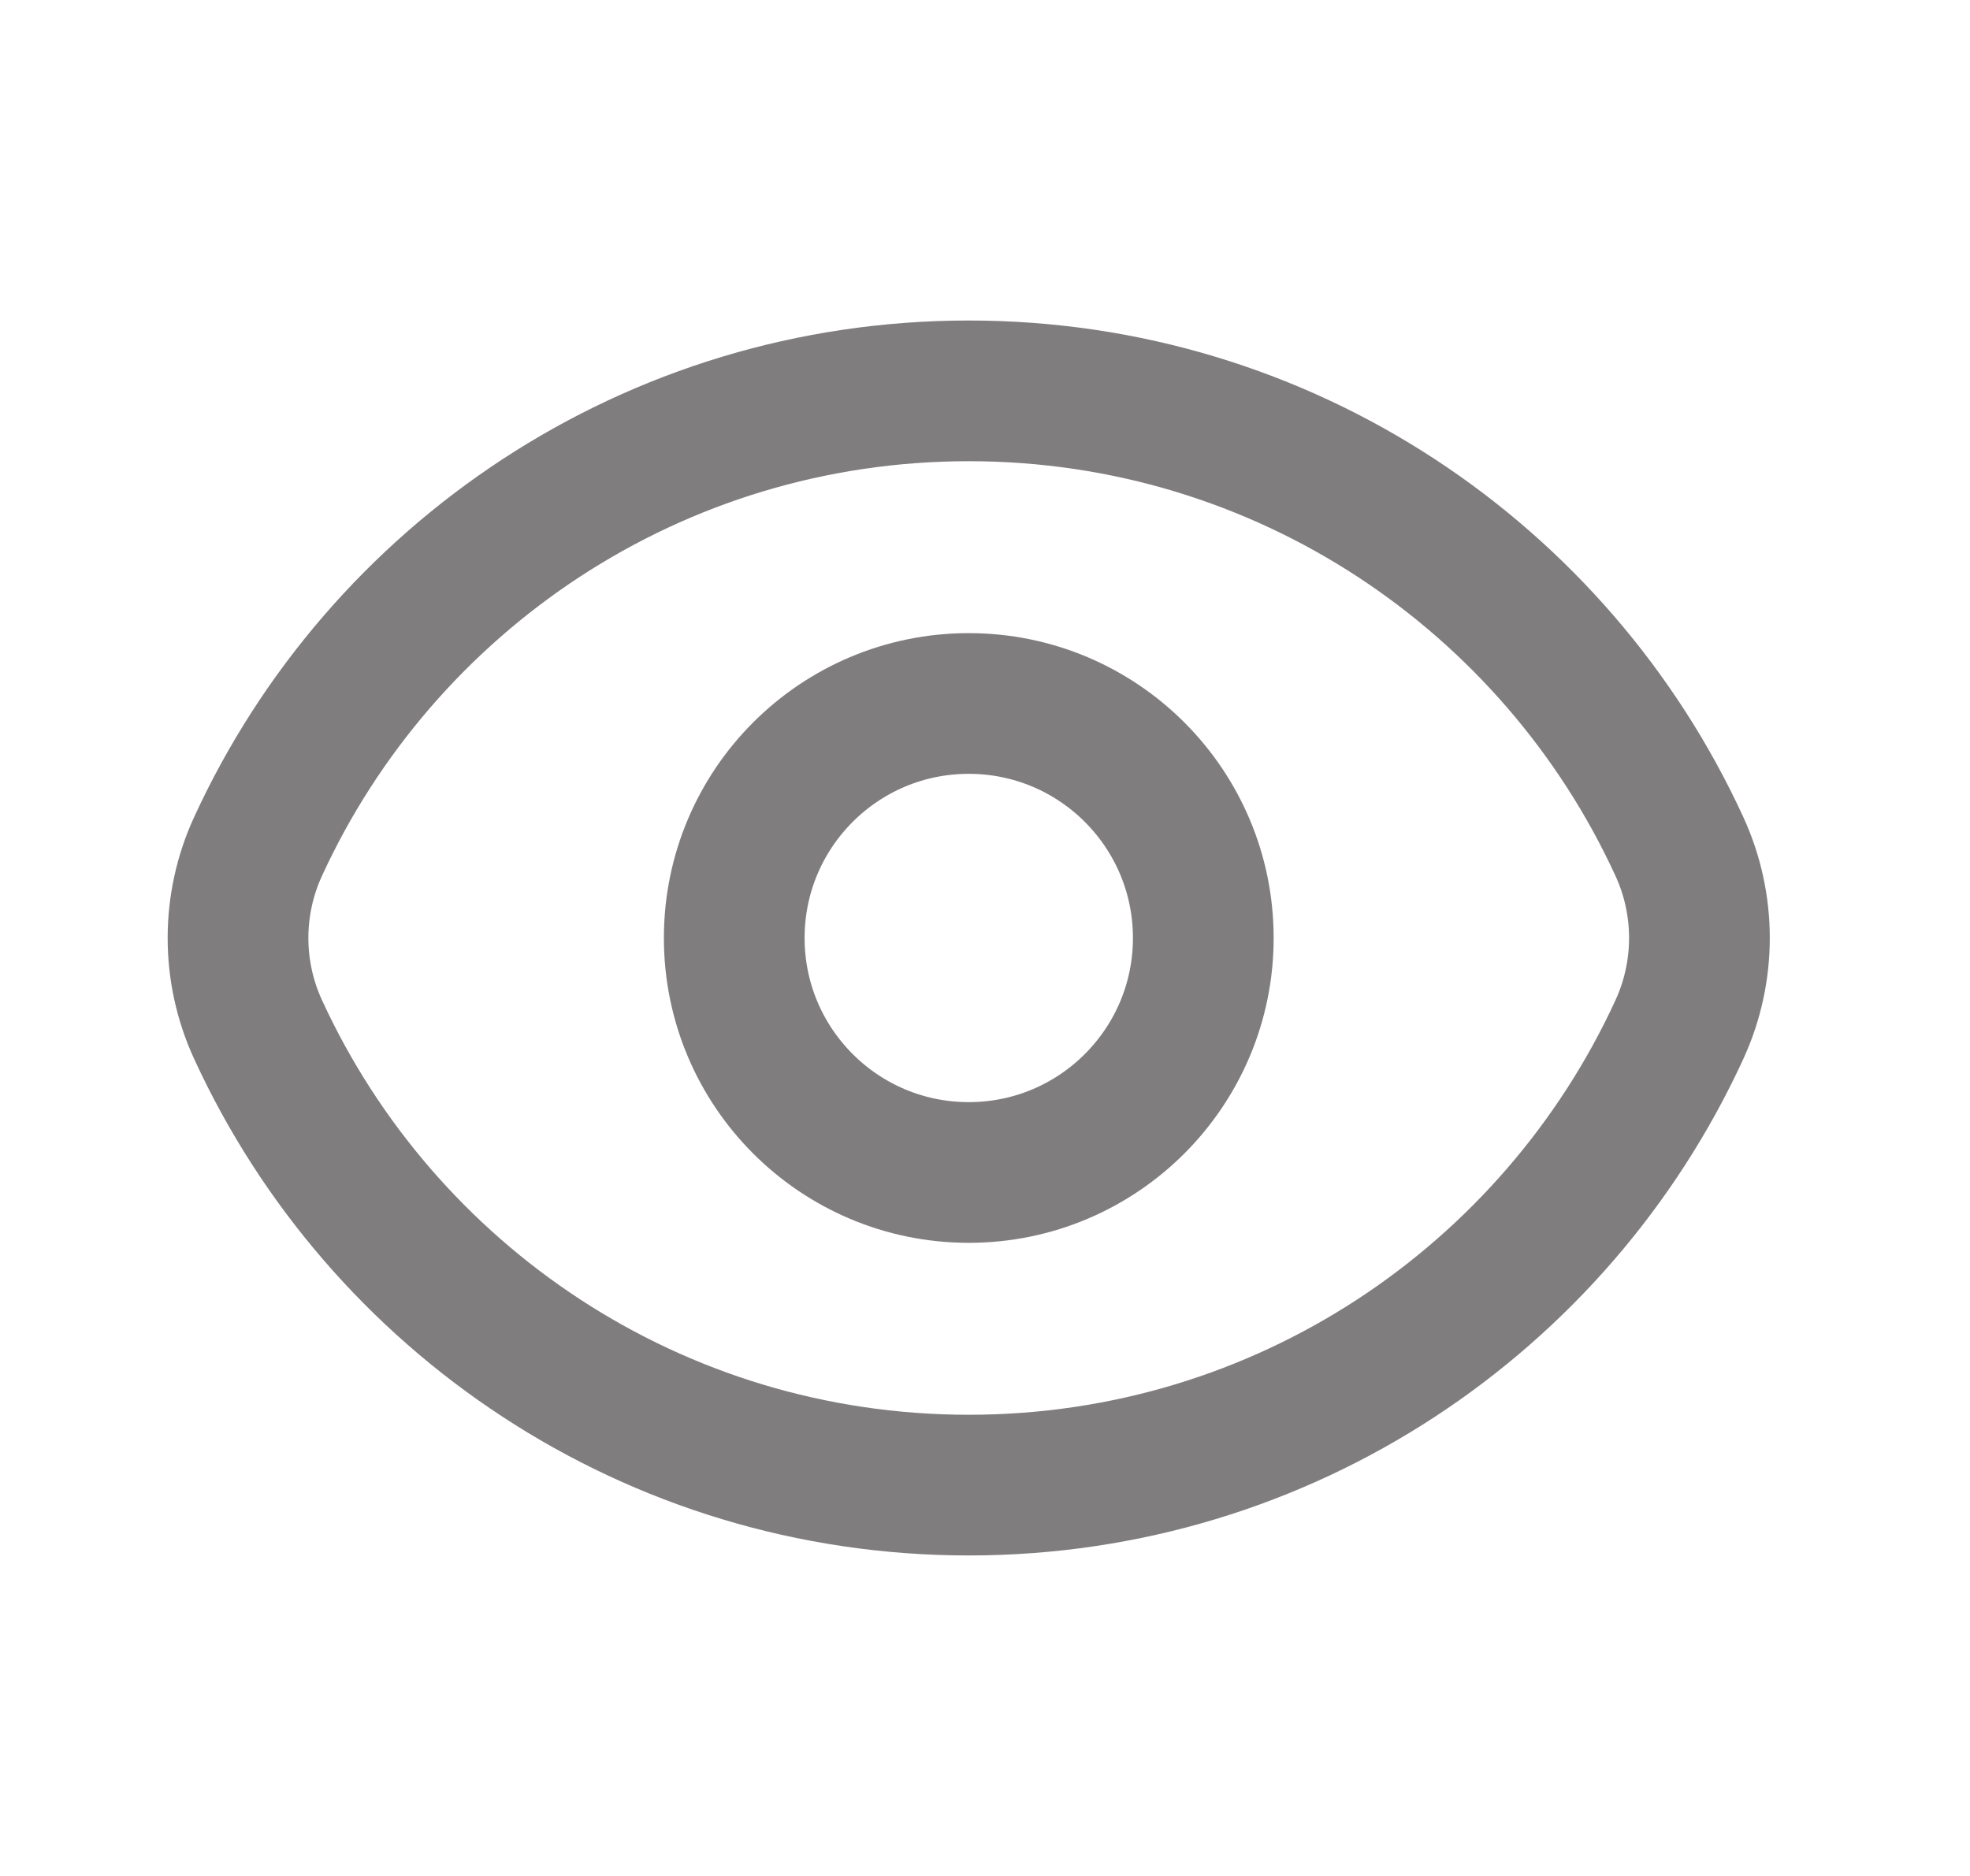 <svg width="21" height="20" viewBox="0 0 21 20" fill="none" xmlns="http://www.w3.org/2000/svg">
<path d="M2.751 10.976C2.466 10.357 2.466 9.643 2.751 9.024C4.068 6.157 6.965 4.167 10.327 4.167C13.688 4.167 16.585 6.157 17.902 9.024C18.187 9.643 18.187 10.357 17.902 10.977C16.585 13.843 13.688 15.833 10.327 15.833C6.965 15.833 4.068 13.843 2.751 10.976Z" stroke="#807D7E" stroke-width="1.5"/>
<path d="M12.827 10C12.827 11.381 11.707 12.5 10.327 12.5C8.946 12.5 7.827 11.381 7.827 10C7.827 8.619 8.946 7.5 10.327 7.5C11.707 7.5 12.827 8.619 12.827 10Z" stroke="#807D7E" stroke-width="1.5"/>
</svg>
